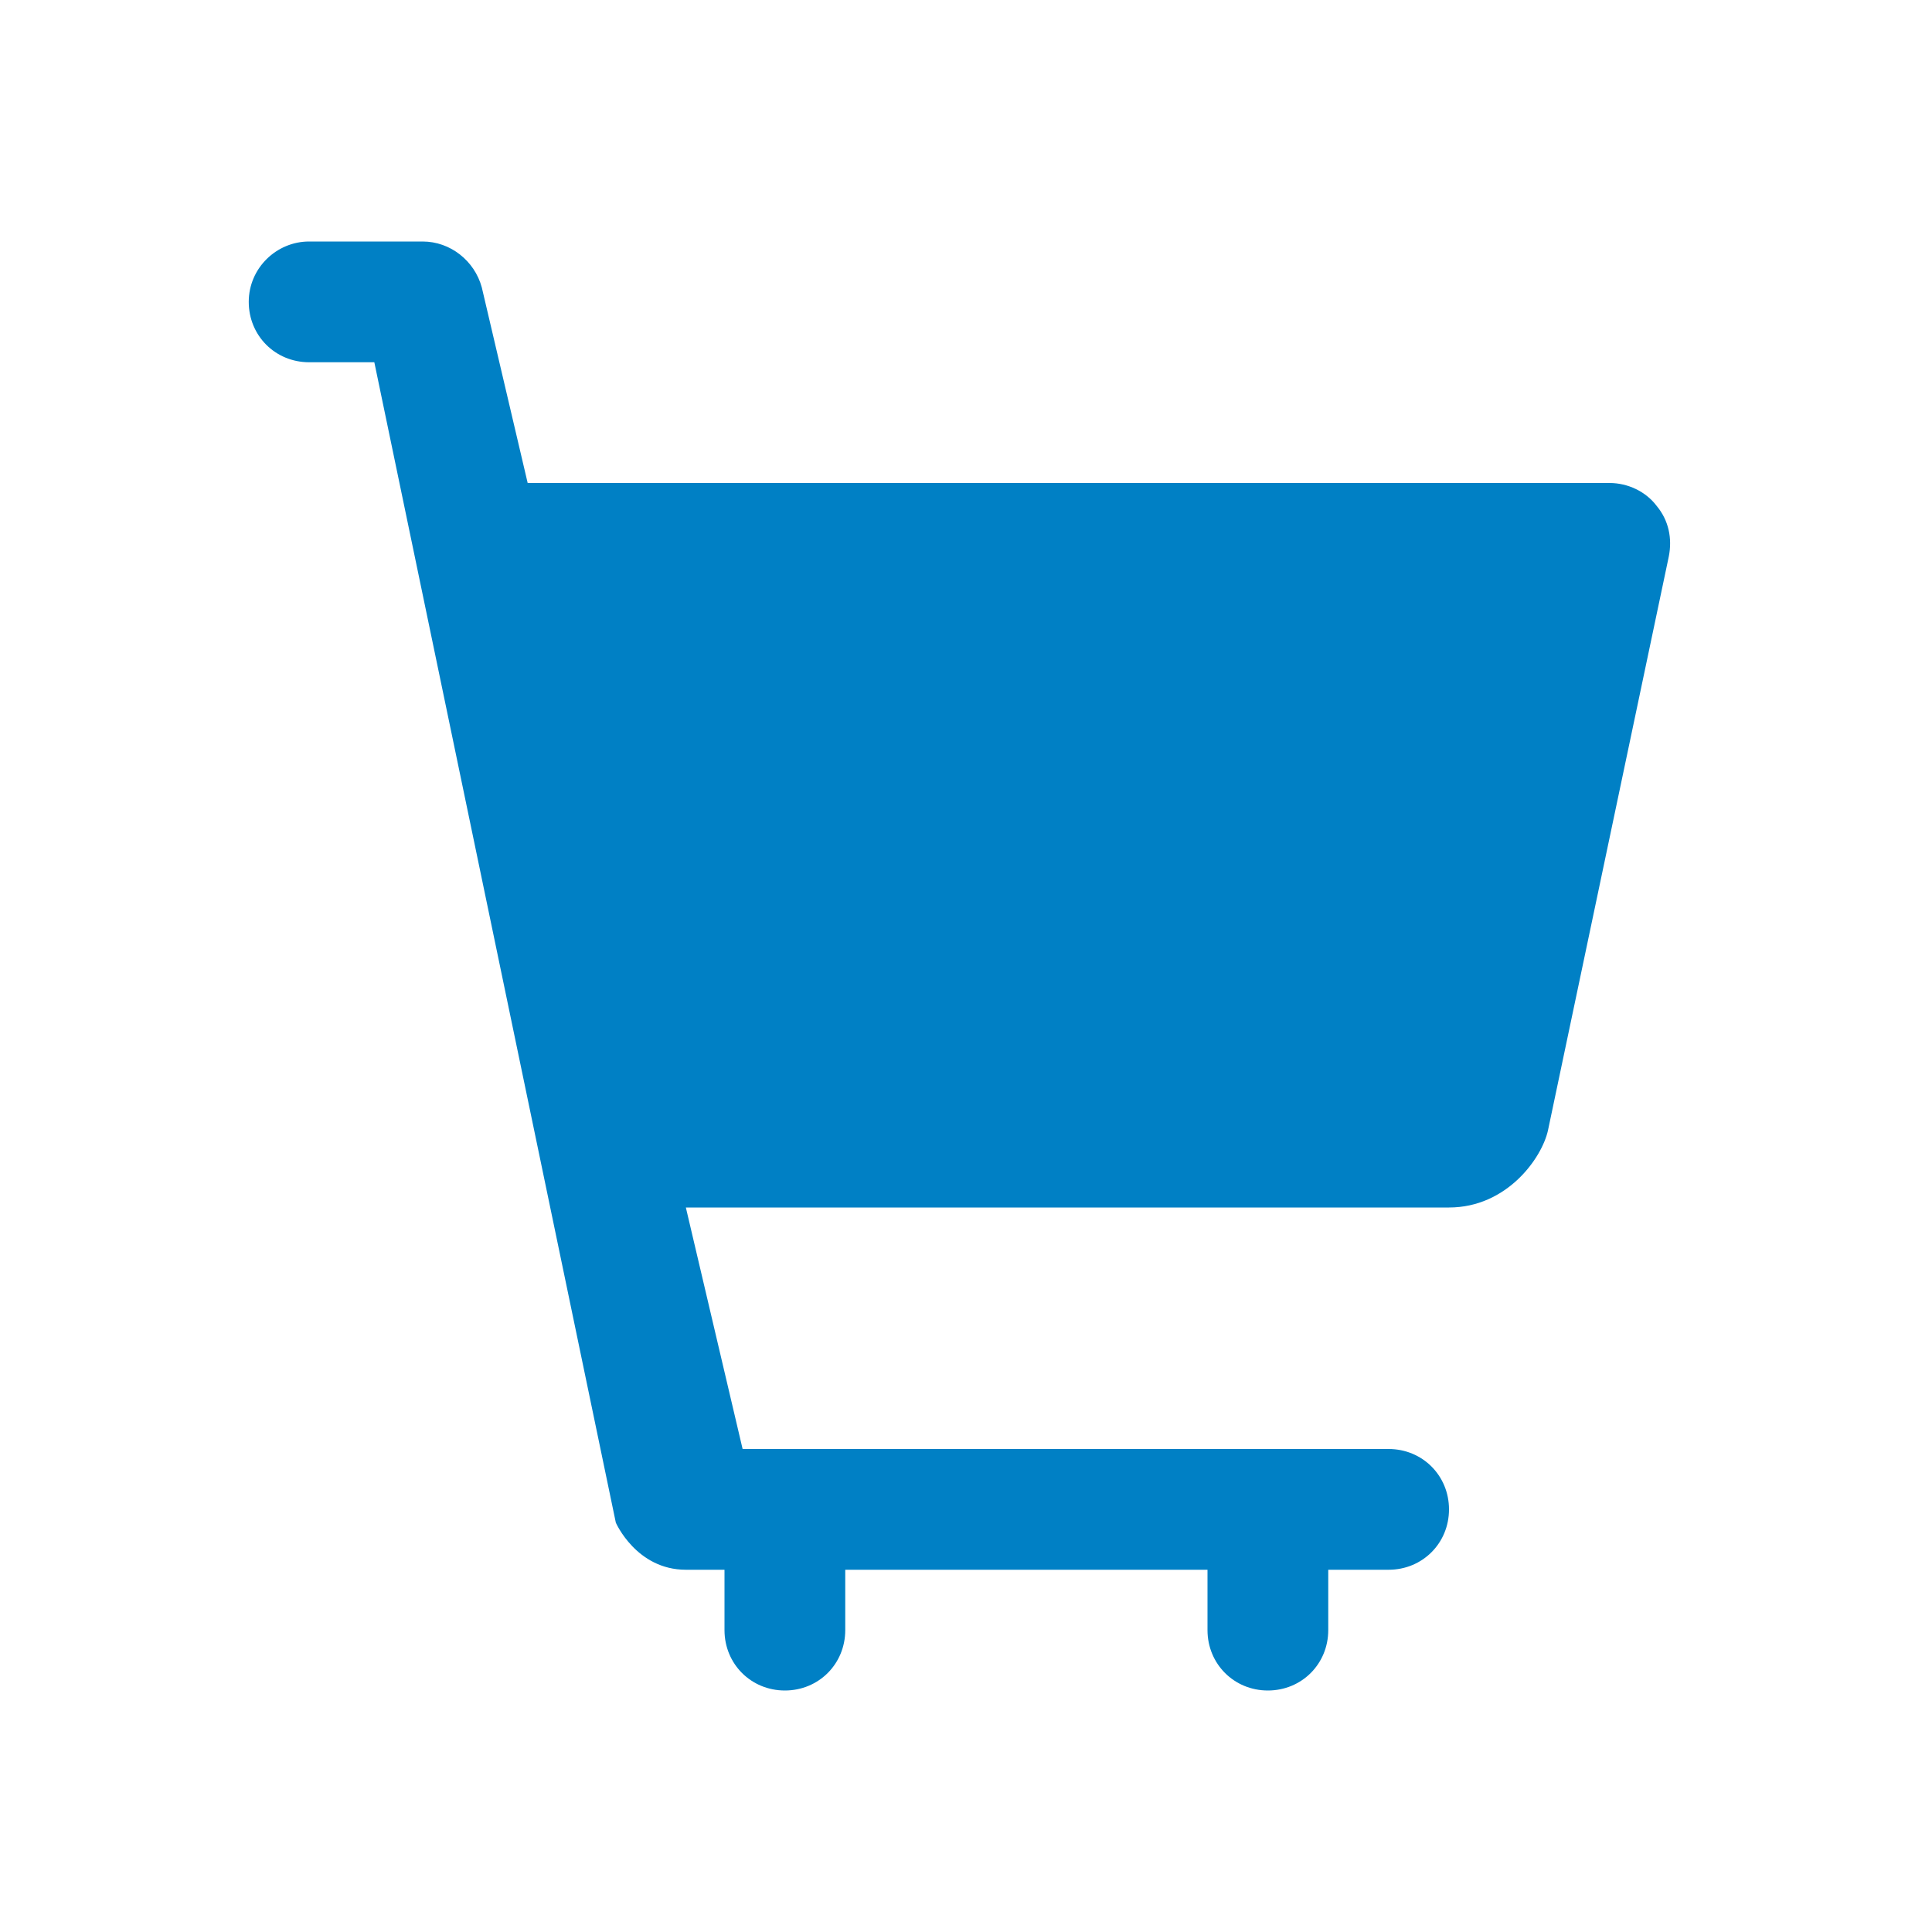 <svg xmlns="http://www.w3.org/2000/svg" viewBox="0 0 16 16" width="16" height="16">
<cis-name>shopping-cart</cis-name>
<cis-semantic>primary</cis-semantic>
<path id="shopping-cart_3_" fill="#0080C5" d="M3.67,5.7 M2.06,2.5c0,0.28,0.22,0.5,0.5,0.5H3.1l2,9.61c0,0,0.17,0.39,0.58,0.39H6
	v0.5C6,13.78,6.22,14,6.5,14C6.78,14,7,13.78,7,13.5V13h3v0.5c0,0.28,0.22,0.5,0.5,0.5c0.28,0,0.5-0.22,0.5-0.5V13h0.5
	c0.28,0,0.5-0.22,0.5-0.5S11.78,12,11.5,12H6.15l-0.47-2H12c0.48,0,0.77-0.41,0.82-0.64l1-4.75c0.03-0.15,0-0.3-0.1-0.42
	C13.63,4.07,13.48,4,13.33,4H4.37L3.99,2.38C3.93,2.16,3.73,2,3.5,2H2.56C2.29,2,2.06,2.22,2.06,2.5z"/>
</svg>
